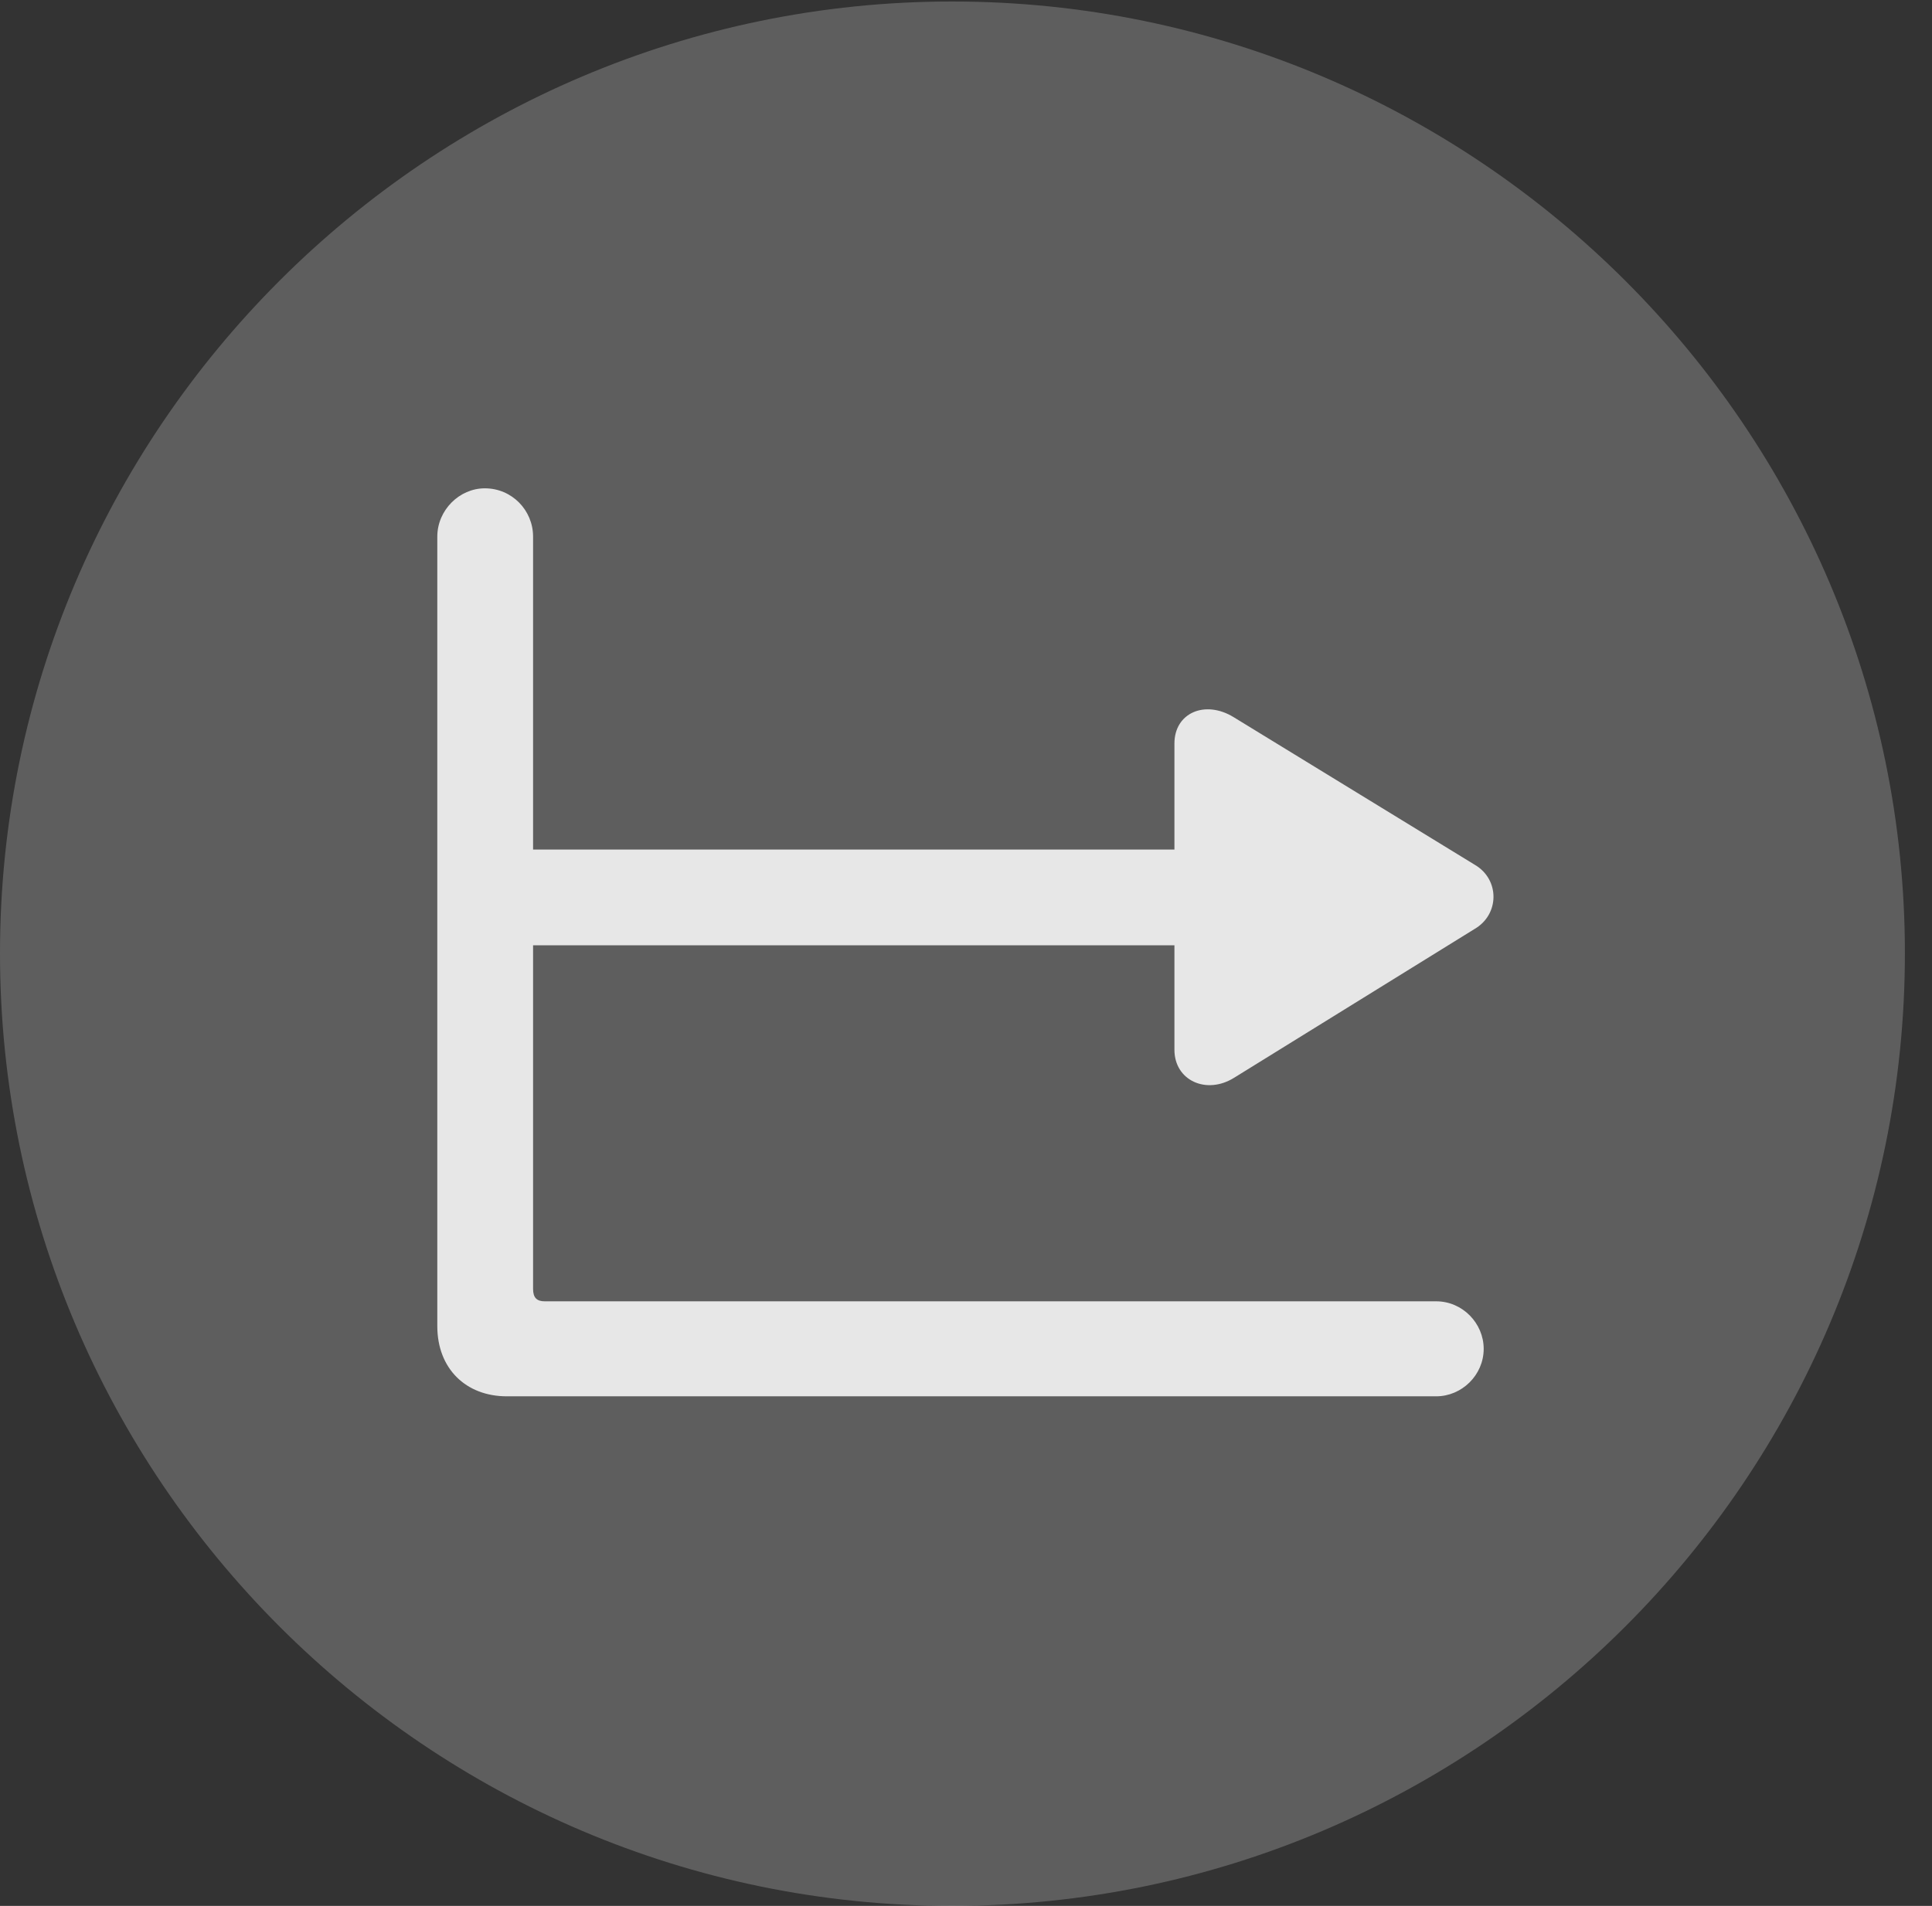 <?xml version="1.0" encoding="UTF-8"?>
<!--Generator: Apple Native CoreSVG 341-->
<!DOCTYPE svg
PUBLIC "-//W3C//DTD SVG 1.1//EN"
       "http://www.w3.org/Graphics/SVG/1.1/DTD/svg11.dtd">
<svg version="1.1" xmlns="http://www.w3.org/2000/svg" xmlns:xlink="http://www.w3.org/1999/xlink" viewBox="0 0 25.801 25.459">
 <rect x="0" y="0" width="25.801" height="25.459" fill="#333333" stroke="none"/>
 <g>
  <rect height="25.459" opacity="0" width="25.801" x="0" y="0"/>
  <path d="M12.715 25.459C19.727 25.459 25.439 19.746 25.439 12.734C25.439 5.732 19.727 0.02 12.715 0.02C5.713 0.02 0 5.732 0 12.734C0 19.746 5.713 25.459 12.715 25.459Z" fill="white" fill-opacity="0.212"/>
  <path d="M6.768 18.652C6.221 18.652 5.84 18.281 5.84 17.715L5.84 7.168C5.84 6.816 6.133 6.523 6.475 6.523C6.836 6.523 7.119 6.816 7.119 7.168L7.119 11.348L15.684 11.348L15.684 9.932C15.684 9.521 16.094 9.346 16.475 9.58L19.697 11.553C20.029 11.748 20.029 12.217 19.688 12.412L16.484 14.395C16.113 14.629 15.684 14.434 15.684 14.023L15.684 12.627L7.119 12.627L7.119 17.217C7.119 17.334 7.168 17.383 7.275 17.383L19.18 17.383C19.531 17.383 19.814 17.676 19.814 18.018C19.814 18.369 19.521 18.652 19.18 18.652Z" fill="white" fill-opacity="0.85"/>
 </g>
</svg>
